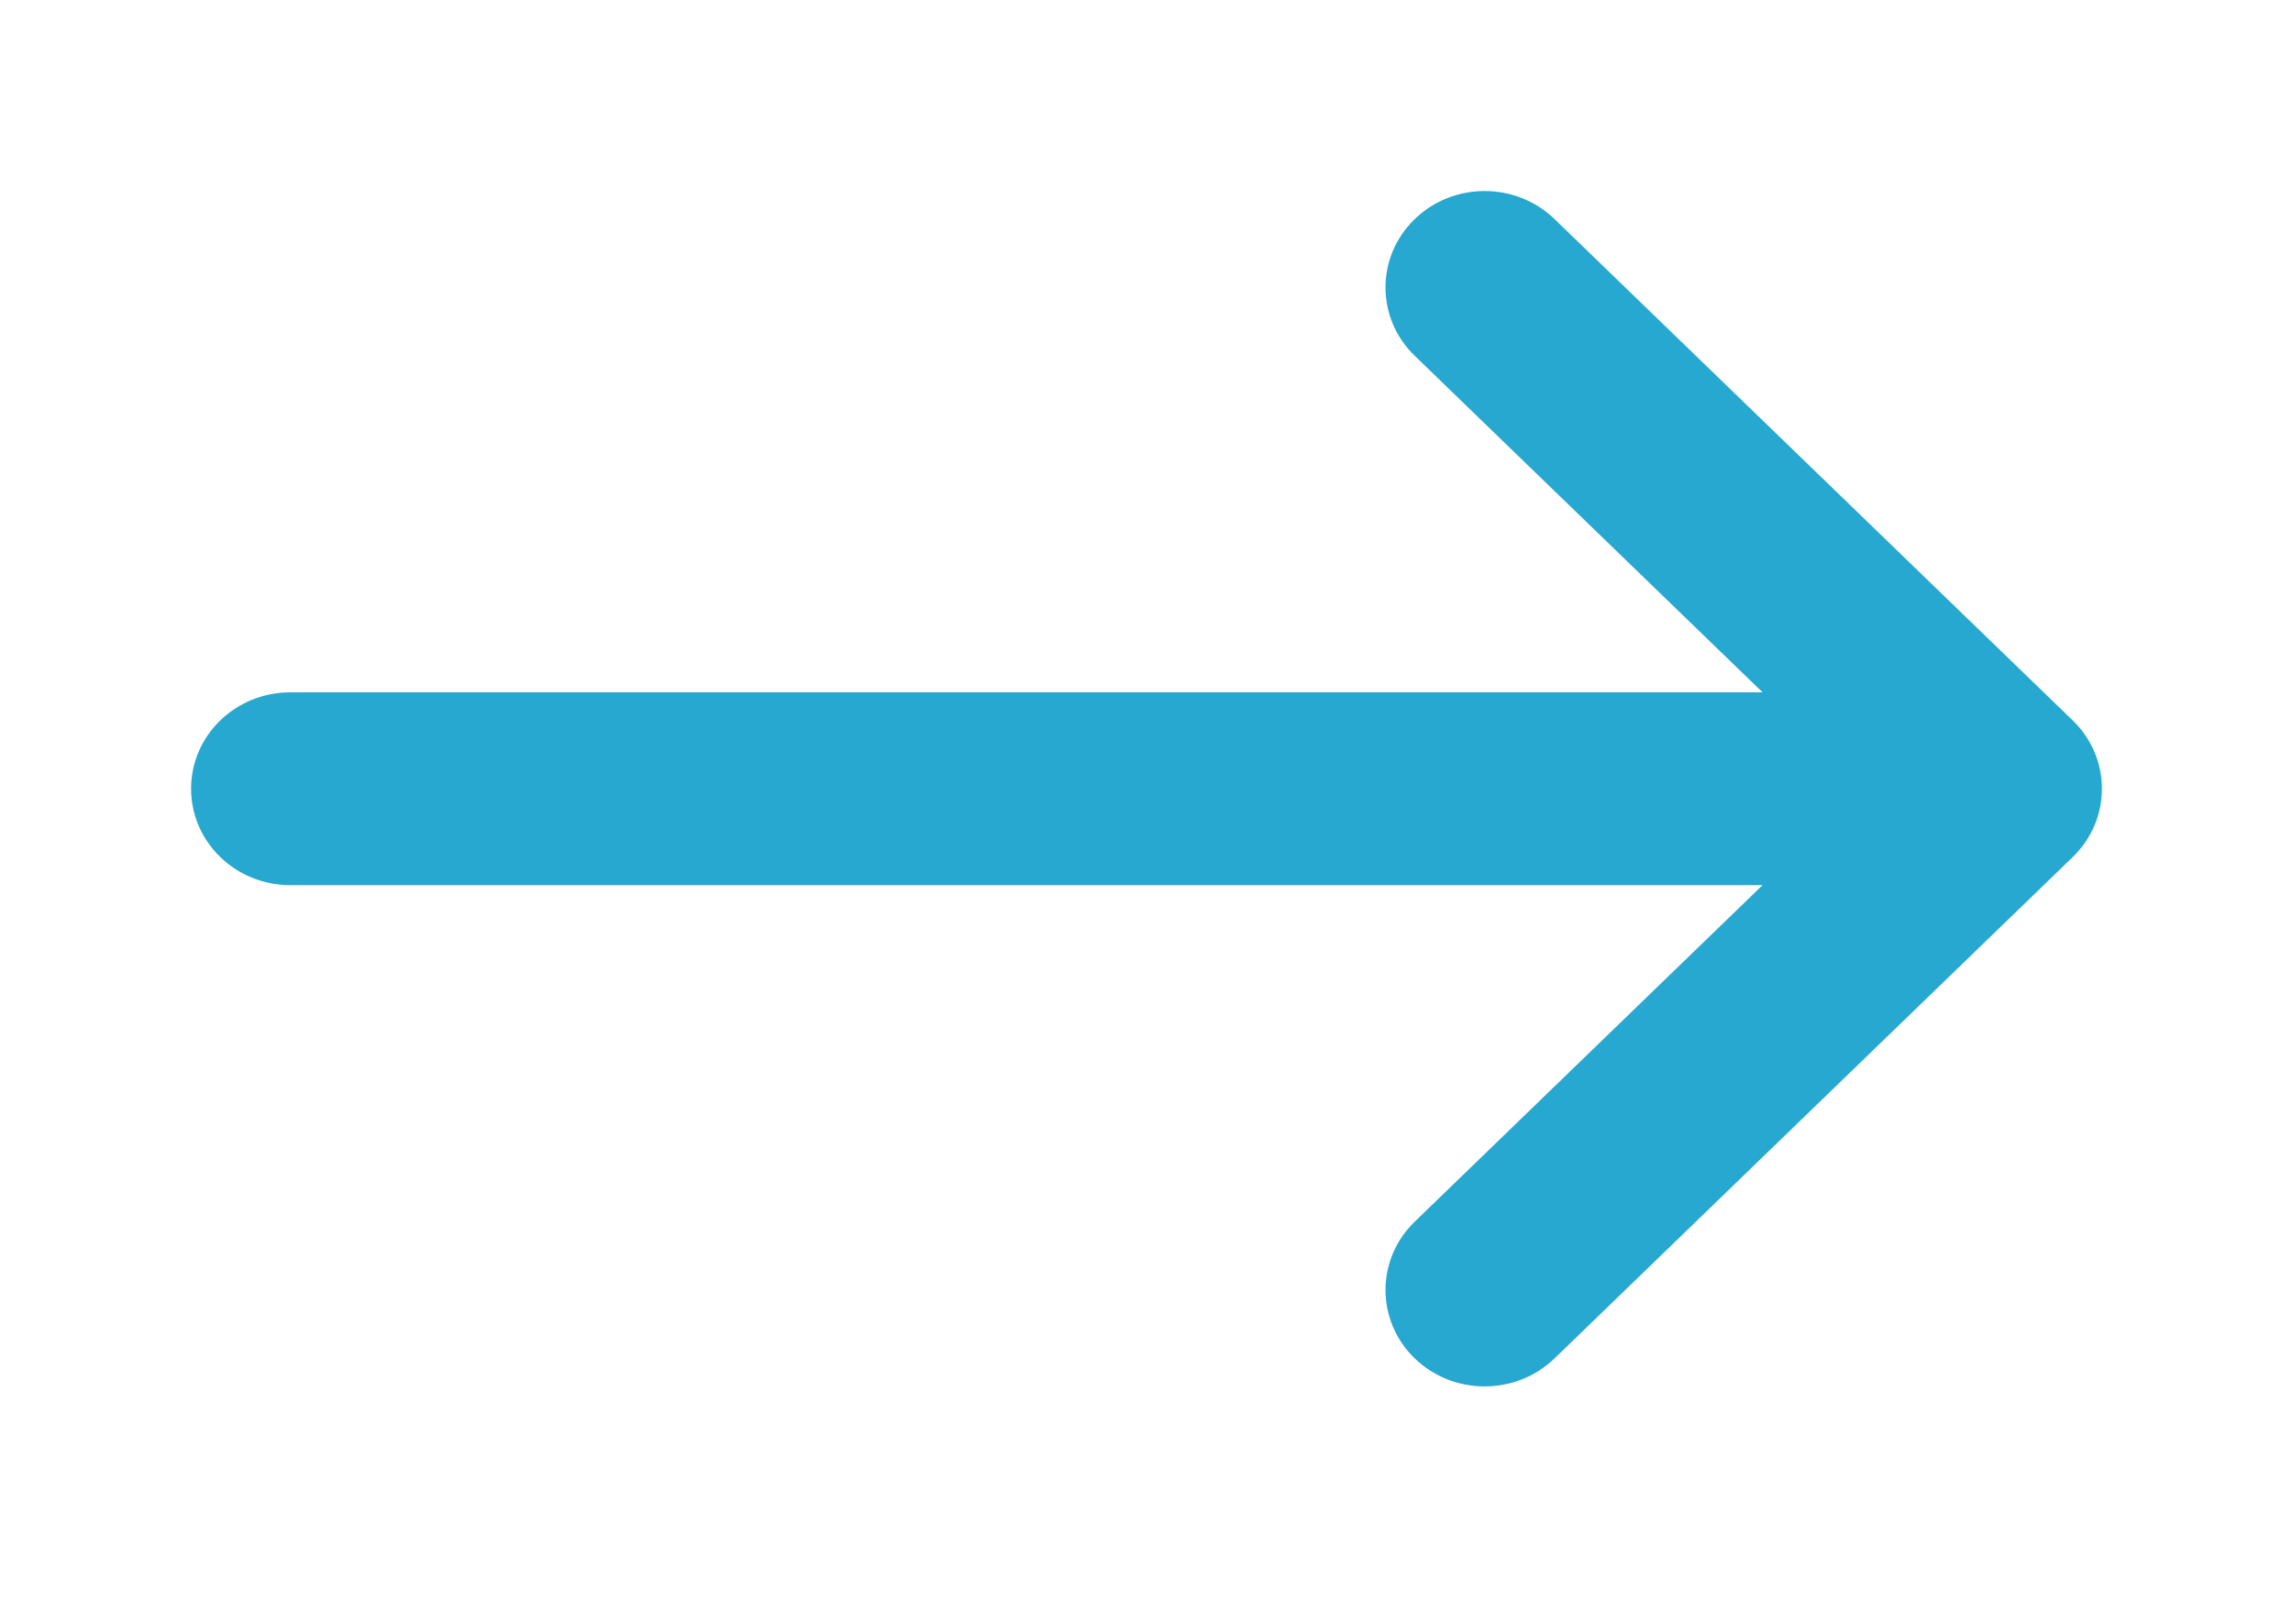 <svg width="48" height="34" viewBox="0 0 48 34" fill="none" xmlns="http://www.w3.org/2000/svg">
<g style="mix-blend-mode:darken" filter="url(#filter0_d_8_803)">
<path d="M43.391 11.086L43.389 11.084L32.543 0.588C31.73 -0.199 30.416 -0.196 29.607 0.595C28.799 1.385 28.802 2.663 29.614 3.449L36.896 10.496H6.076C4.929 10.496 4 11.4 4 12.514C4 13.629 4.929 14.533 6.076 14.533H36.896L29.614 21.58C28.802 22.366 28.799 23.644 29.607 24.434C30.416 25.225 31.73 25.227 32.543 24.441L43.389 13.945L43.391 13.943C44.204 13.154 44.202 11.872 43.391 11.086Z" fill="#27A8D0"/>
</g>
<defs>
<filter id="filter0_d_8_803" x="0" y="0" width="48" height="33.029" filterUnits="userSpaceOnUse" color-interpolation-filters="sRGB">
<feFlood flood-opacity="0" result="BackgroundImageFix"/>
<feColorMatrix in="SourceAlpha" type="matrix" values="0 0 0 0 0 0 0 0 0 0 0 0 0 0 0 0 0 0 127 0" result="hardAlpha"/>
<feOffset dy="4"/>
<feGaussianBlur stdDeviation="2"/>
<feComposite in2="hardAlpha" operator="out"/>
<feColorMatrix type="matrix" values="0 0 0 0 0 0 0 0 0 0 0 0 0 0 0 0 0 0 0.25 0"/>
<feBlend mode="normal" in2="BackgroundImageFix" result="effect1_dropShadow_8_803"/>
<feBlend mode="normal" in="SourceGraphic" in2="effect1_dropShadow_8_803" result="shape"/>
</filter>
</defs>
</svg>
